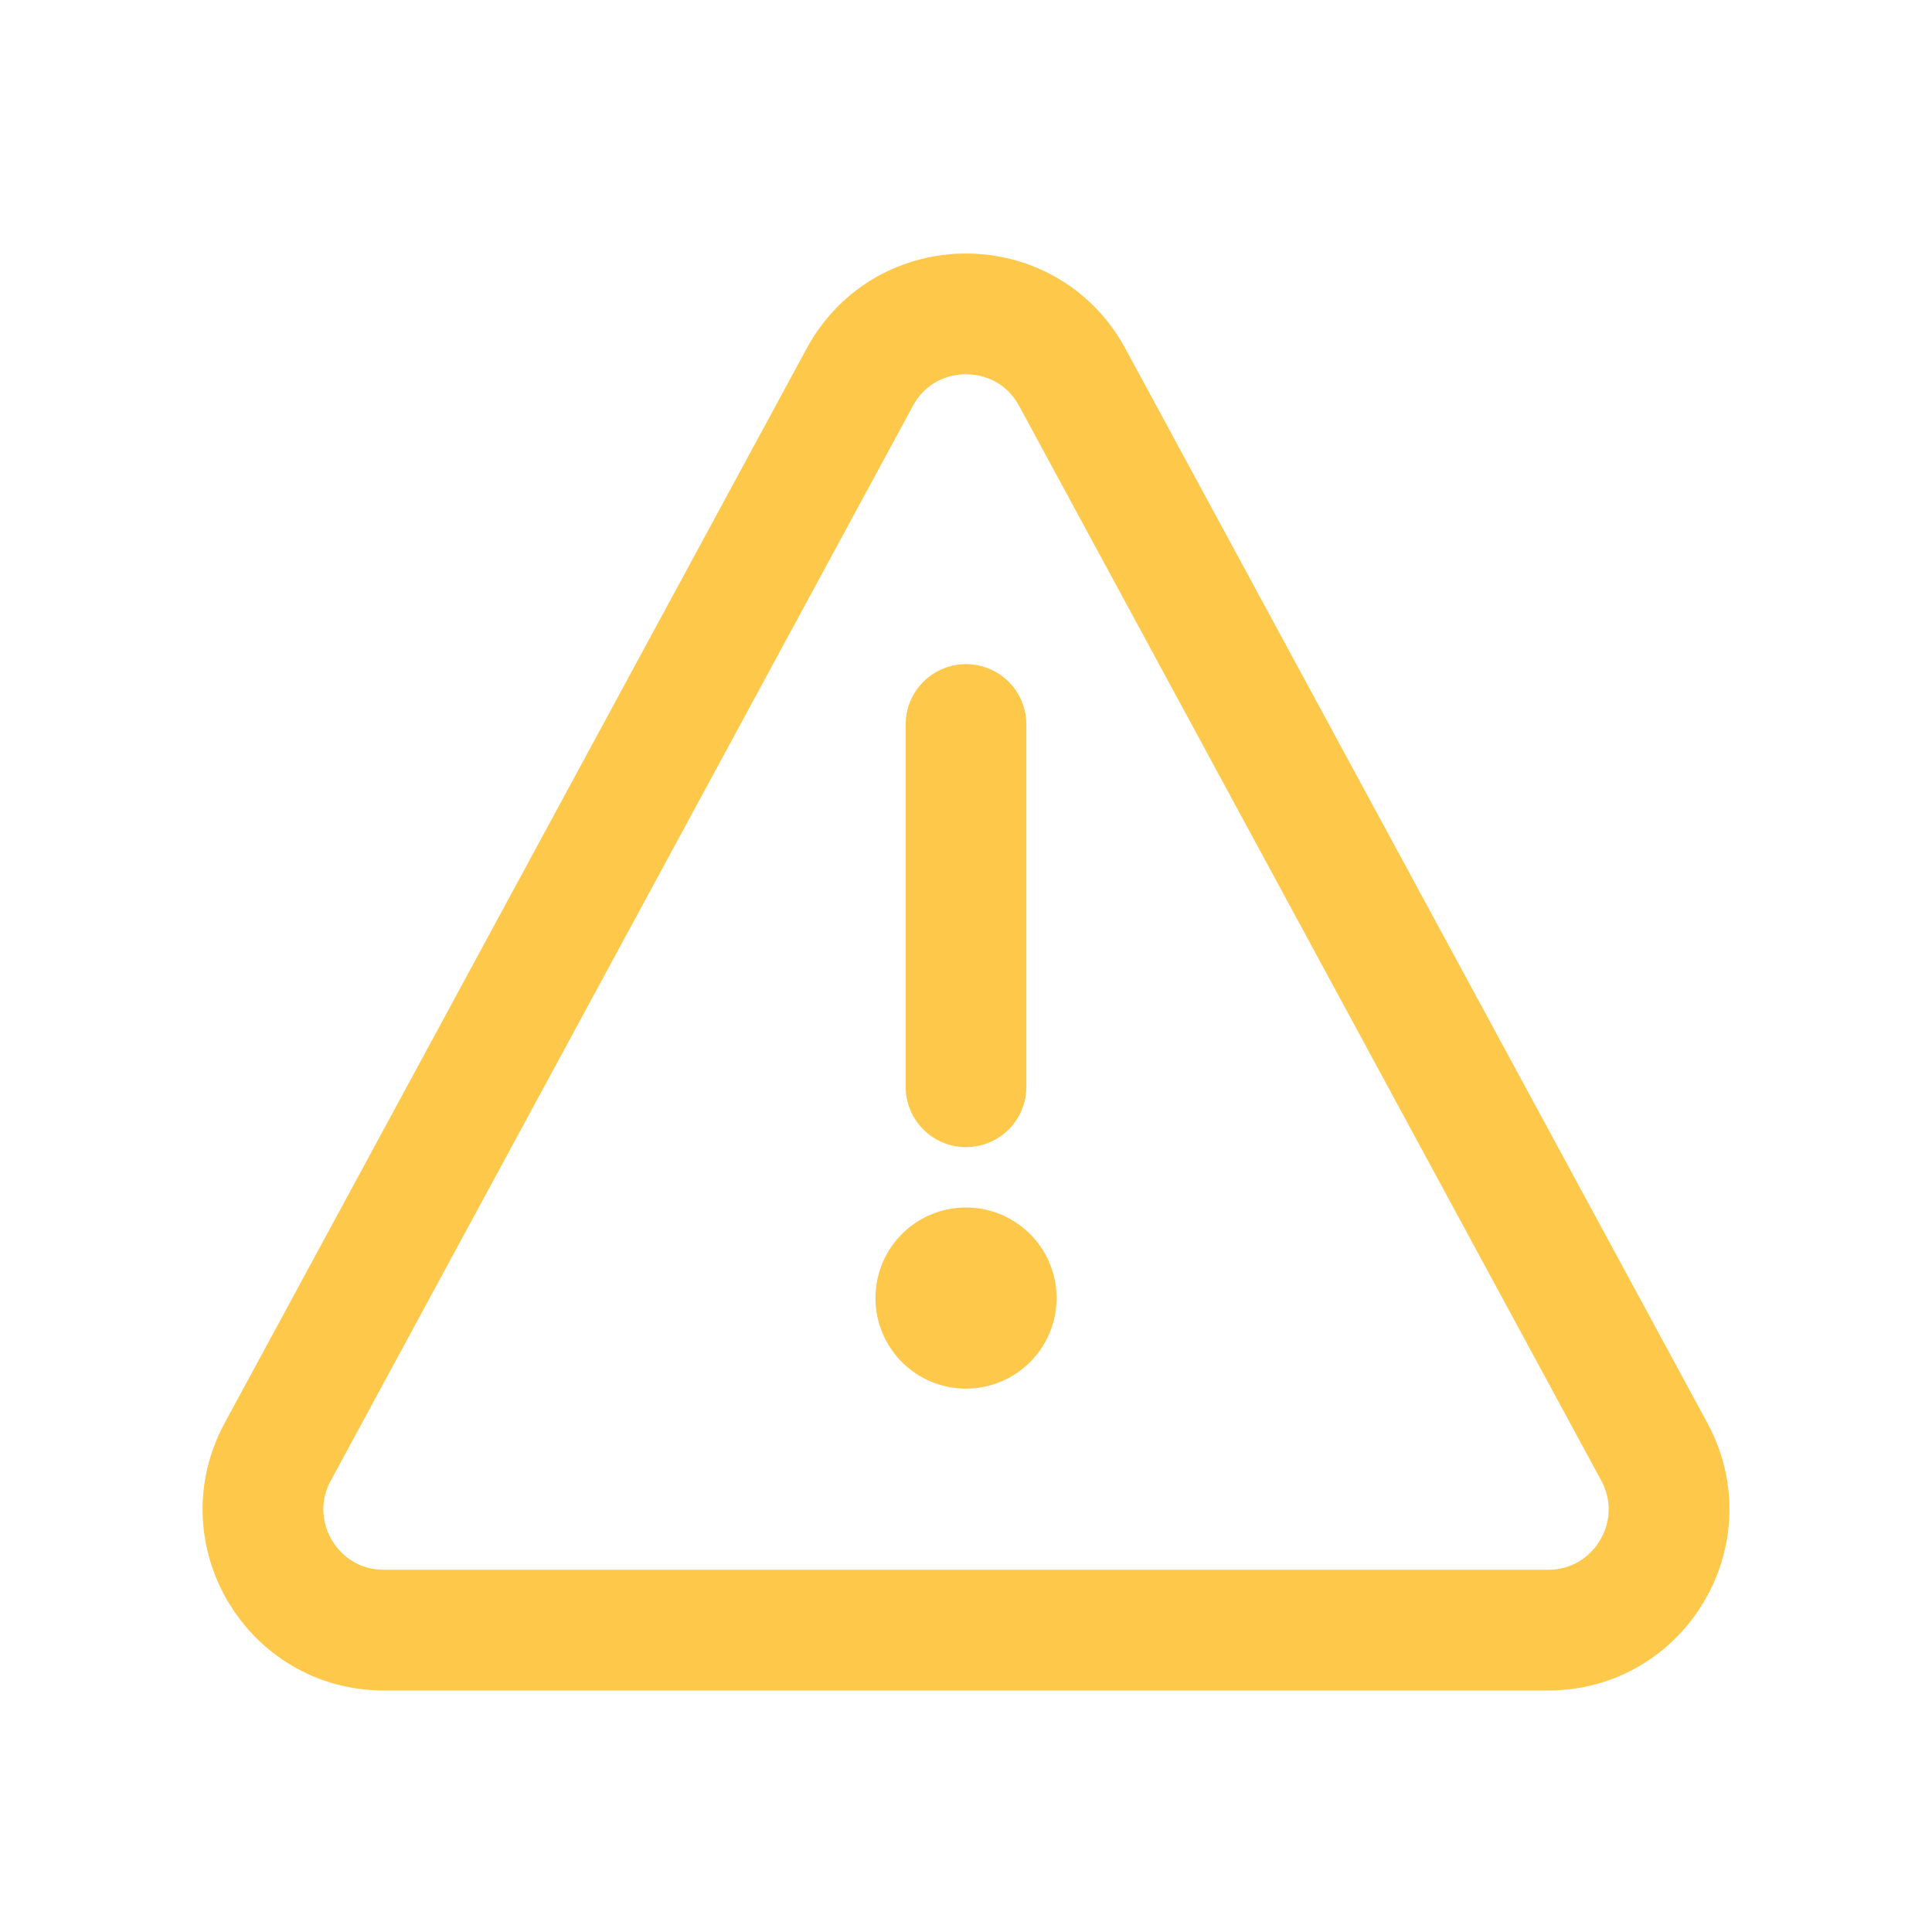 <svg xmlns="http://www.w3.org/2000/svg" width="24" height="24" viewBox="0 0 32 32">
	<g fill="none" stroke="#fec84b">
		<path stroke-linecap="round" stroke-width="2" d="M16 18v-6M6.358 27h19.284c1.516 0 2.48-1.62 1.759-2.953l-9.642-17.8c-.757-1.397-2.761-1.397-3.518 0L4.6 24.047C3.877 25.38 4.842 27 6.358 27Z" />
		<path fill="#fec84b" d="M17 21.5a1 1 0 1 1-2 0a1 1 0 0 1 2 0Z" />
	</g>
</svg>